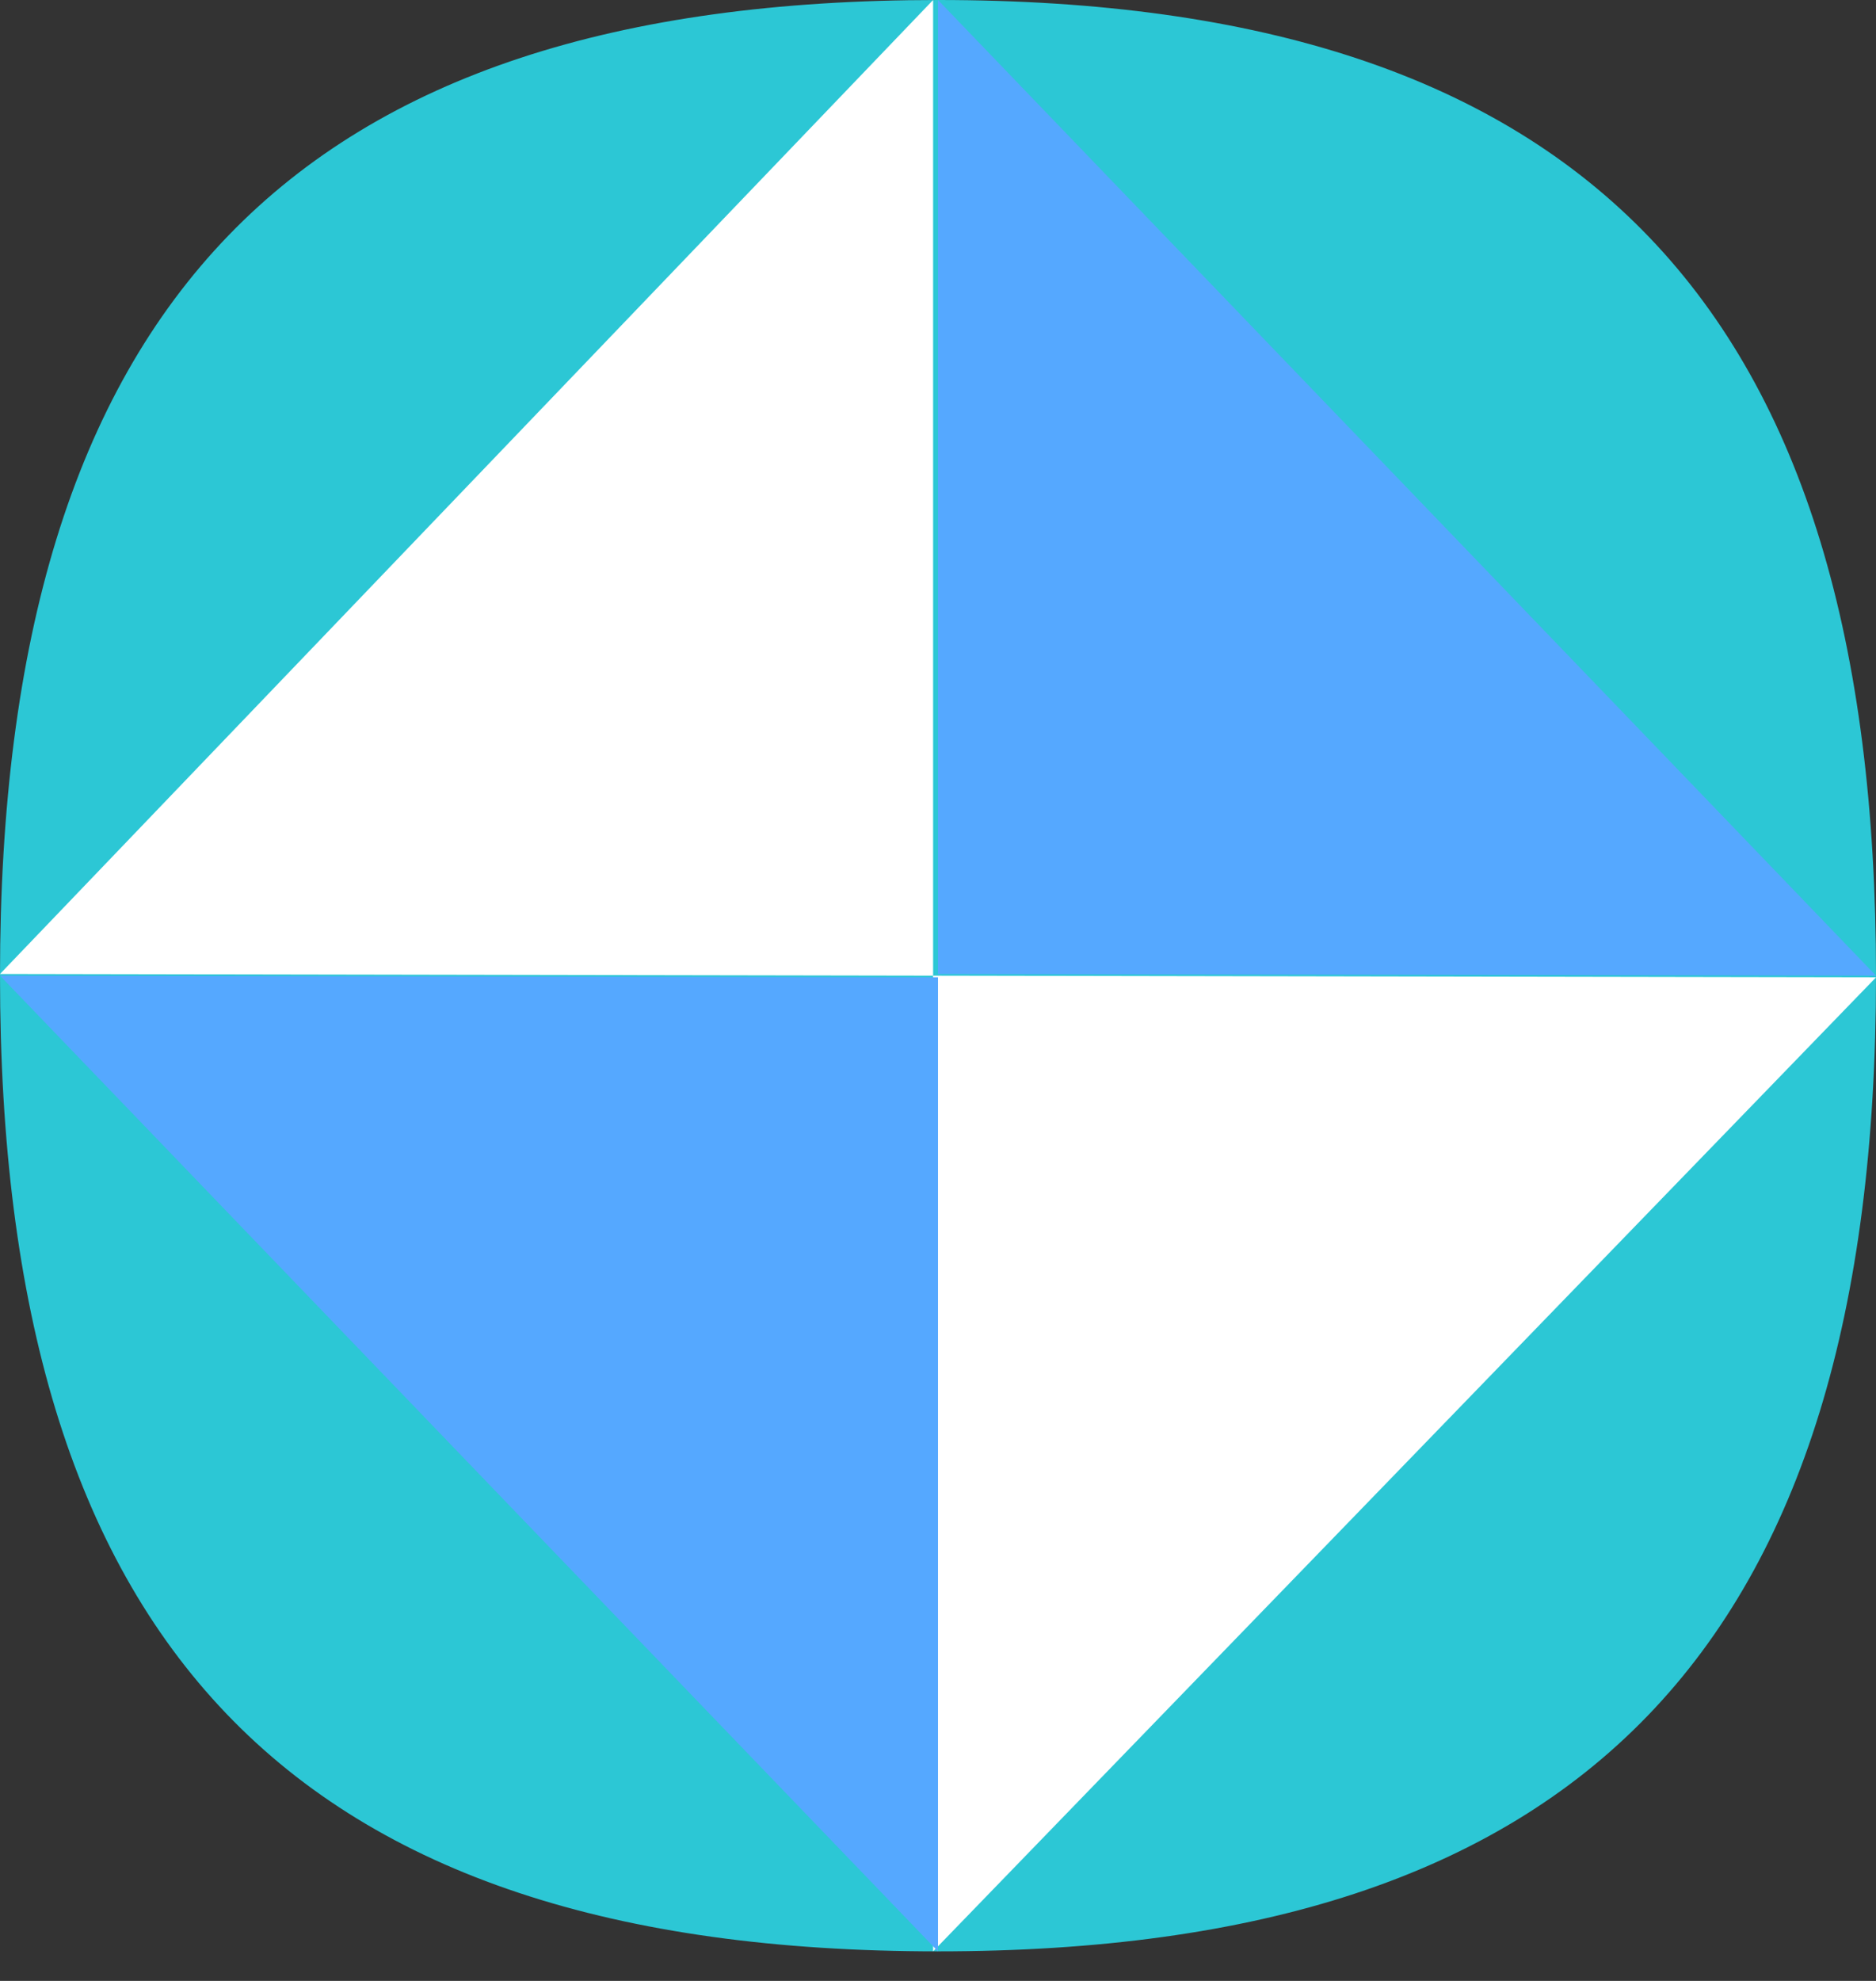 <svg width="36px" height="38px" viewBox="0 0 36 38" version="1.1" xmlns="http://www.w3.org/2000/svg" xmlns:xlink="http://www.w3.org/1999/xlink">
    <rect x="0" y="0" width="36" height="38" fill="#333333" stroke="none"/>
    <!-- Generator: Sketch 47.1 (45422) - http://www.bohemiancoding.com/sketch -->
    <title>Group 19</title>
    <desc>Created with Sketch.</desc>
    <defs></defs>
    <g id="V12" stroke="none" stroke-width="1" fill="none" fill-rule="evenodd">
        <g id="FD-Pricing" transform="translate(-121, -2880)">
            <g id="Group-18" transform="translate(0, 1890)">
                <g id="Footer" transform="translate(0, 781)">
                    <g id="Page-1" transform="translate(121, 209)">
                        <g id="Group-19">
                            <path d="M0,18.716 C0,5.808 5.69,0 18,0 C30.414,0 36,5.916 36,18.716 C36,31.624 30.31,37.433 18,37.433 C5.586,37.433 0,31.517 0,18.716" id="Fill-1" fill="#2CC7D5"></path>
                            <polygon id="Fill-3" fill="#FFFFFF" points="17.906 0 0 18.684 36 18.749 17.906 37.433"></polygon>
                            <polygon id="Fill-5" fill="#55A8FF" points="0 18.716 18 37.433 18 18.749"></polygon>
                            <polygon id="Fill-7" fill="#55A8FF" points="18 0 18 18.684 36 18.716"></polygon>
                        </g>
                    </g>
                </g>
            </g>
        </g>
    </g>
</svg>